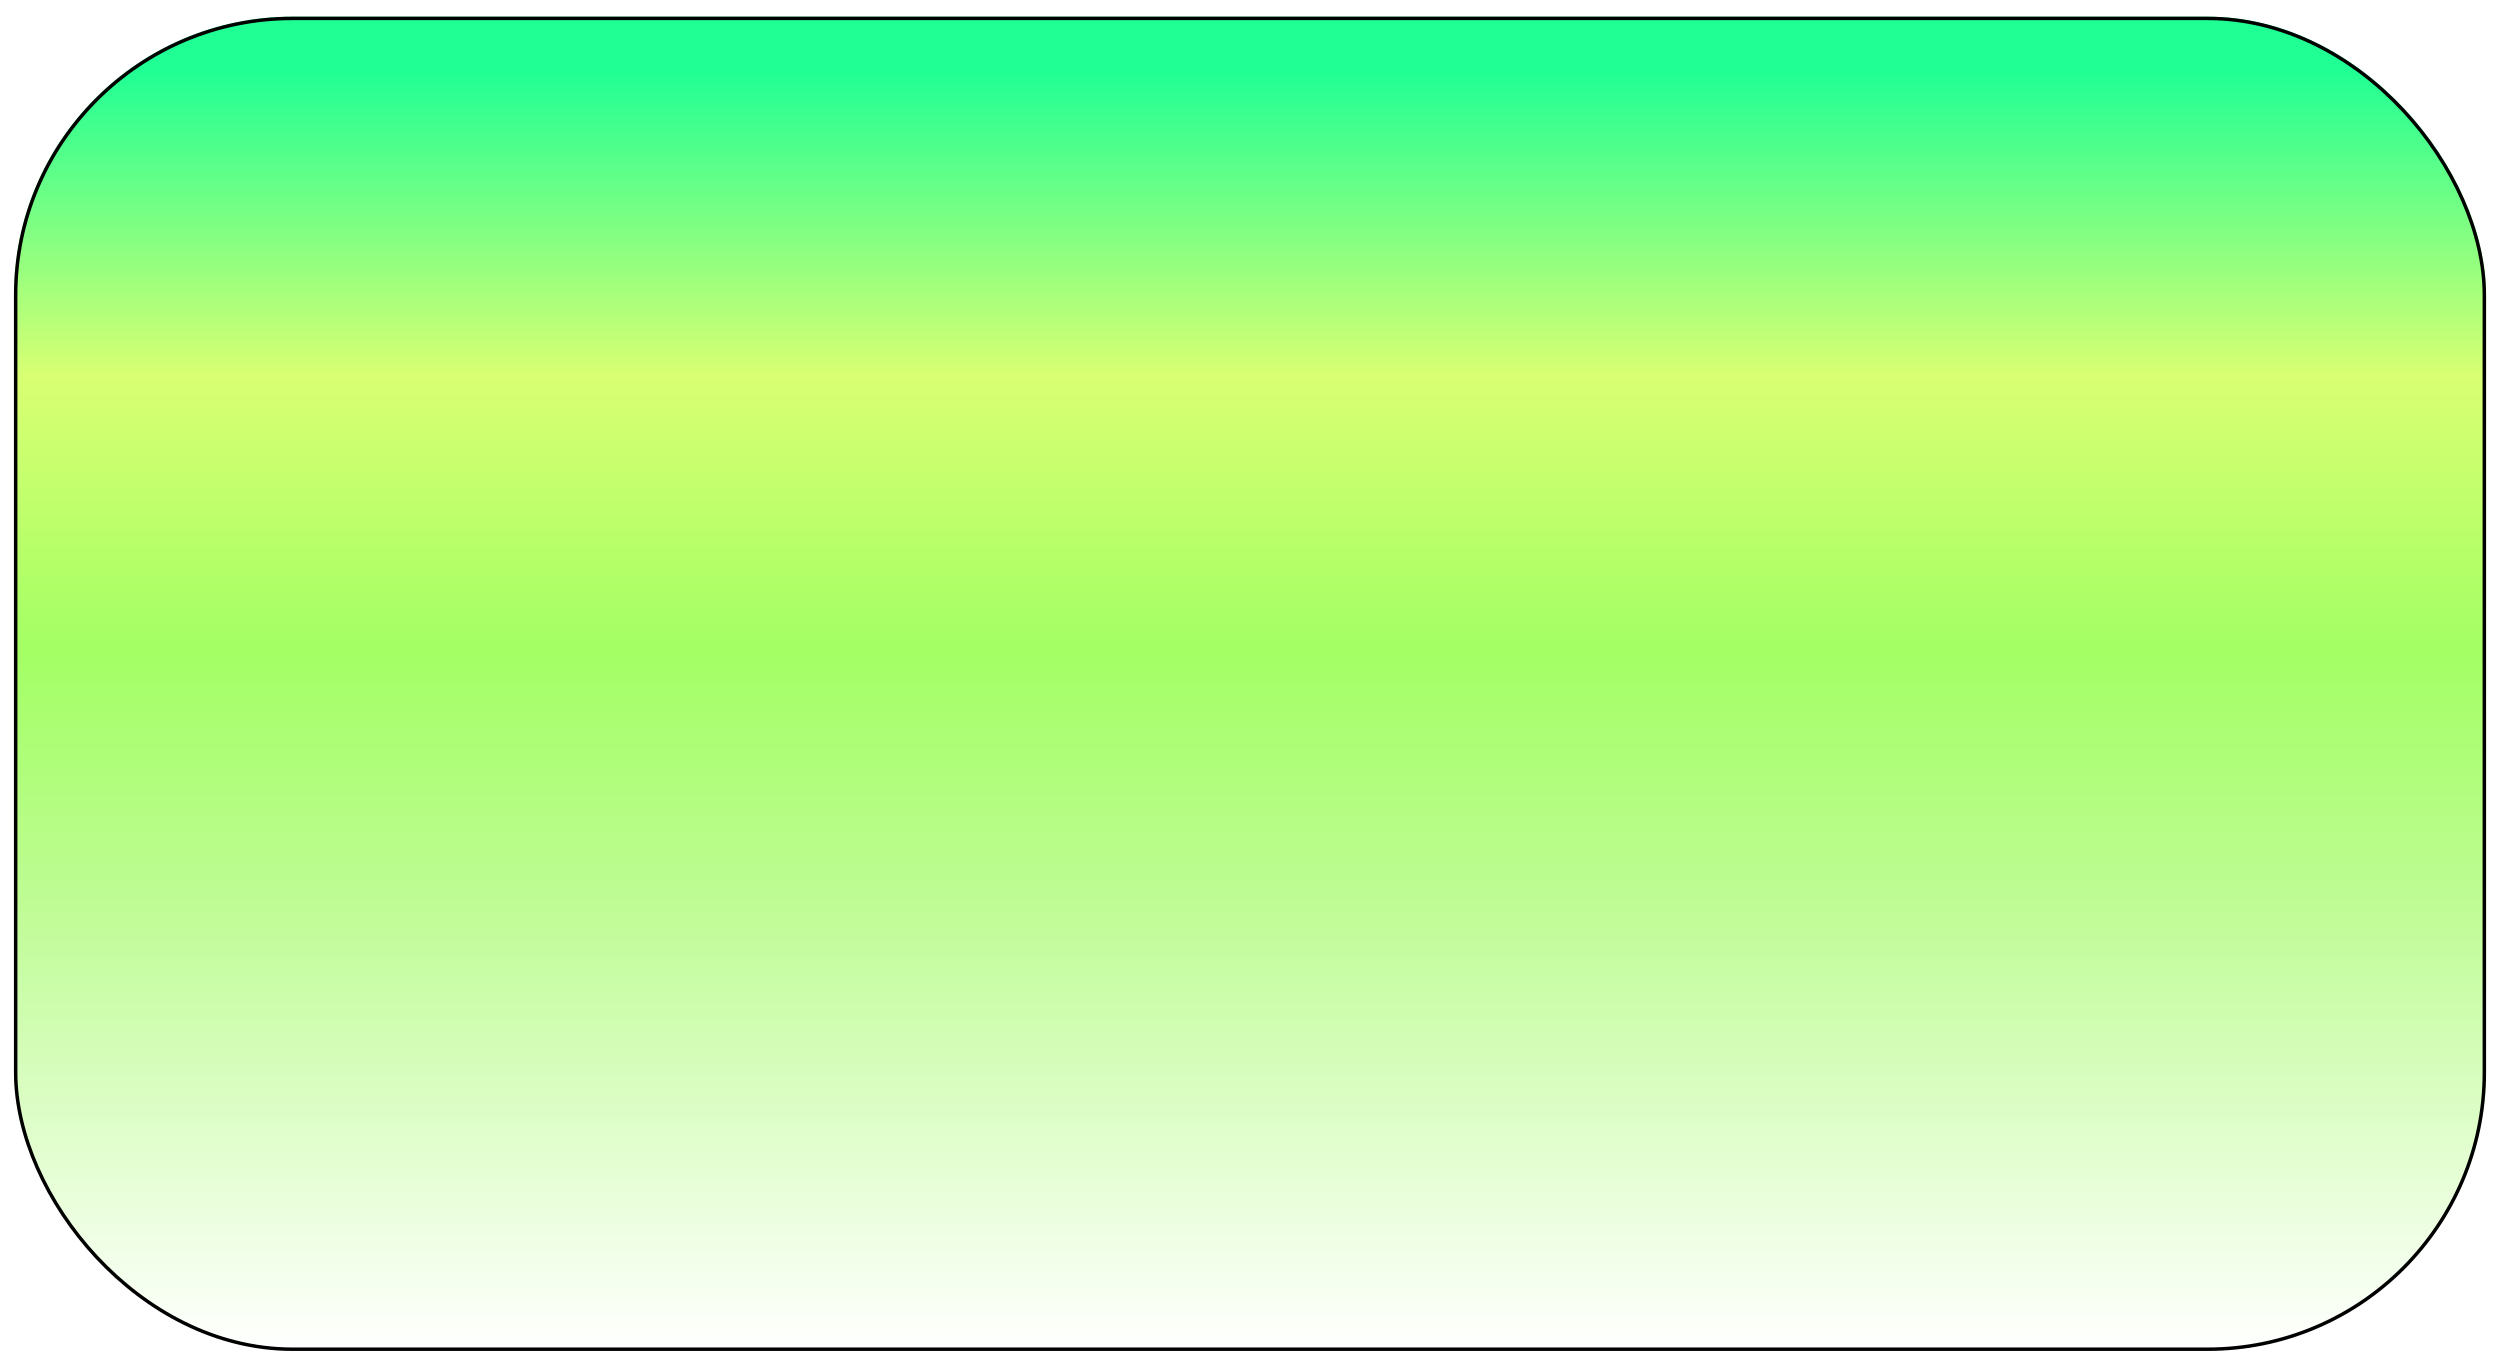 <svg width="718" height="392" viewBox="0 0 718 392" fill="none" xmlns="http://www.w3.org/2000/svg">
<g filter="url(#filter0_d_917_2998)">
<rect x="4" y="0.79" width="710" height="383.202" rx="80" fill="url(#paint0_linear_917_2998)"/>
<rect x="4.5" y="1.29" width="709" height="382.202" rx="79.5" stroke="black"/>
</g>
<defs>
<filter id="filter0_d_917_2998" x="0" y="0.79" width="718" height="391.203" filterUnits="userSpaceOnUse" color-interpolation-filters="sRGB">
<feFlood flood-opacity="0" result="BackgroundImageFix"/>
<feColorMatrix in="SourceAlpha" type="matrix" values="0 0 0 0 0 0 0 0 0 0 0 0 0 0 0 0 0 0 127 0" result="hardAlpha"/>
<feOffset dy="4"/>
<feGaussianBlur stdDeviation="2"/>
<feComposite in2="hardAlpha" operator="out"/>
<feColorMatrix type="matrix" values="0 0 0 0 0 0 0 0 0 0 0 0 0 0 0 0 0 0 0.25 0"/>
<feBlend mode="normal" in2="BackgroundImageFix" result="effect1_dropShadow_917_2998"/>
<feBlend mode="normal" in="SourceGraphic" in2="effect1_dropShadow_917_2998" result="shape"/>
</filter>
<linearGradient id="paint0_linear_917_2998" x1="359" y1="0.79" x2="359" y2="383.992" gradientUnits="userSpaceOnUse">
<stop offset="0.04" stop-color="#20FF94"/>
<stop offset="0.27" stop-color="#D9FF72"/>
<stop offset="0.475" stop-color="#A3FF64"/>
<stop offset="0.65" stop-color="#BCFC90"/>
<stop offset="1" stop-color="white"/>
</linearGradient>
</defs>
</svg>
